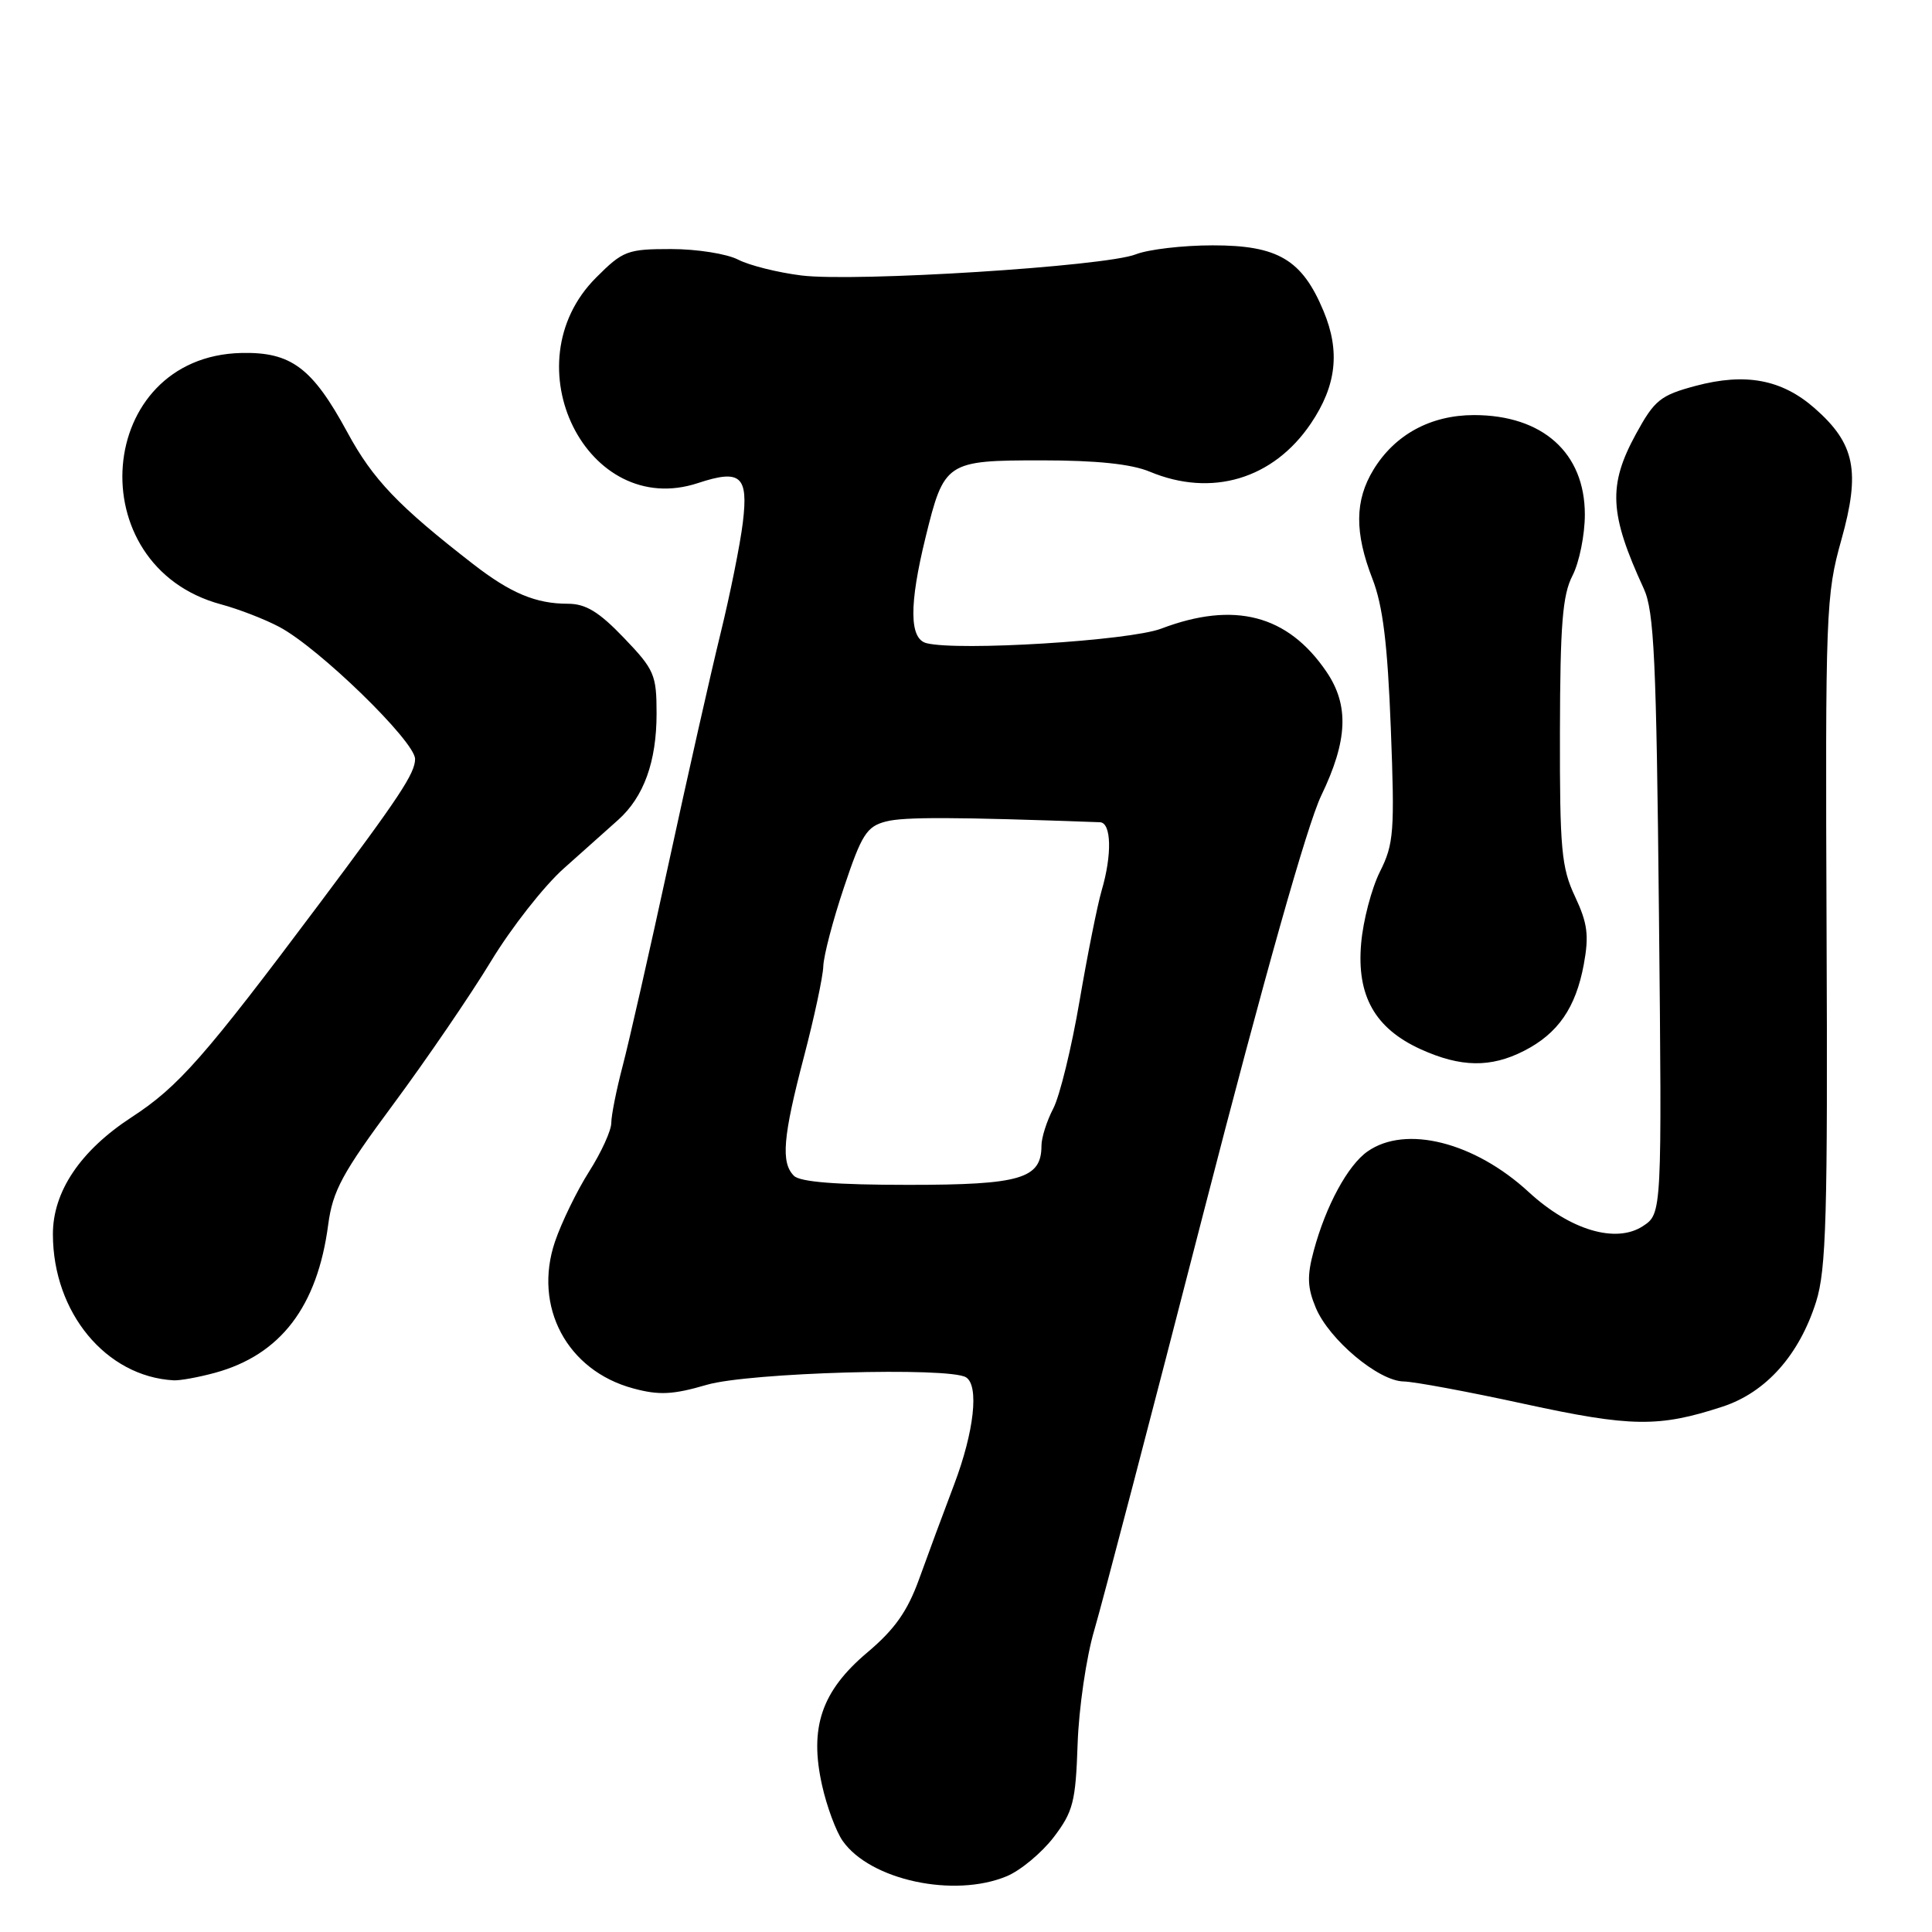 <?xml version="1.0" encoding="UTF-8" standalone="no"?>
<!DOCTYPE svg PUBLIC "-//W3C//DTD SVG 1.1//EN" "http://www.w3.org/Graphics/SVG/1.1/DTD/svg11.dtd" >
<svg xmlns="http://www.w3.org/2000/svg" xmlns:xlink="http://www.w3.org/1999/xlink" version="1.1" viewBox="0 0 256 256">
 <g >
 <path fill="currentColor"
d=" M 133.40 248.61 C 135.24 247.84 138.03 245.51 139.62 243.44 C 142.20 240.05 142.53 238.76 142.79 231.08 C 142.95 226.36 143.94 219.57 145.00 216.00 C 146.05 212.43 152.59 187.45 159.52 160.50 C 167.49 129.56 173.22 109.26 175.07 105.42 C 178.59 98.11 178.79 93.45 175.75 88.99 C 170.63 81.47 163.55 79.62 153.86 83.30 C 149.64 84.90 126.95 86.30 122.75 85.22 C 120.49 84.63 120.45 80.14 122.64 71.21 C 125.10 61.18 125.37 61.00 138.03 61.00 C 145.30 61.00 149.91 61.48 152.35 62.50 C 160.56 65.93 168.73 63.48 173.70 56.11 C 177.09 51.09 177.60 46.55 175.38 41.23 C 172.54 34.40 169.33 32.50 160.67 32.51 C 156.73 32.51 152.15 33.05 150.50 33.70 C 146.47 35.30 113.31 37.39 106.18 36.50 C 103.06 36.11 99.29 35.17 97.80 34.40 C 96.31 33.63 92.32 33.00 88.93 33.00 C 83.13 33.00 82.54 33.22 78.98 36.79 C 67.55 48.22 77.78 68.86 92.48 64.01 C 98.14 62.14 99.18 63.05 98.43 69.23 C 98.08 72.13 96.74 78.78 95.46 84.00 C 94.18 89.22 91.08 102.95 88.58 114.50 C 86.07 126.05 83.34 138.08 82.51 141.23 C 81.68 144.39 81.00 147.79 81.00 148.79 C 81.00 149.79 79.68 152.69 78.06 155.24 C 76.44 157.79 74.41 161.97 73.54 164.52 C 70.62 173.14 75.13 181.61 83.90 183.97 C 87.32 184.90 89.16 184.81 93.67 183.49 C 99.24 181.87 125.74 181.11 128.00 182.50 C 129.76 183.59 129.08 189.70 126.43 196.70 C 125.01 200.44 122.93 206.06 121.80 209.20 C 120.25 213.50 118.56 215.90 114.90 218.98 C 108.86 224.08 107.21 228.91 108.93 236.57 C 109.55 239.36 110.78 242.68 111.66 243.93 C 115.31 249.13 126.42 251.52 133.40 248.61 Z  M 228.24 186.39 C 233.99 184.51 238.40 179.57 240.64 172.50 C 241.99 168.22 242.19 161.14 242.03 123.32 C 241.86 80.95 241.94 78.84 243.99 71.53 C 246.54 62.44 245.80 58.79 240.46 54.10 C 236.10 50.27 231.29 49.37 224.68 51.13 C 220.01 52.38 219.23 53.01 216.77 57.51 C 213.05 64.33 213.24 68.08 217.81 78.00 C 219.18 80.98 219.48 87.37 219.82 121.16 C 220.22 160.81 220.22 160.81 217.69 162.47 C 214.11 164.81 208.04 163.00 202.56 157.95 C 195.38 151.33 186.26 149.03 181.21 152.57 C 178.59 154.40 175.68 159.78 174.08 165.72 C 173.17 169.07 173.23 170.61 174.35 173.29 C 176.11 177.50 182.64 182.99 185.98 183.05 C 187.37 183.07 194.57 184.41 202.00 186.03 C 216.14 189.10 219.81 189.15 228.24 186.39 Z  M 28.50 181.90 C 37.18 179.52 42.06 173.14 43.49 162.26 C 44.09 157.78 45.34 155.45 52.16 146.26 C 56.54 140.34 62.34 131.85 65.04 127.40 C 67.74 122.94 72.10 117.38 74.73 115.05 C 77.35 112.71 80.58 109.83 81.90 108.65 C 85.31 105.60 87.00 100.93 87.00 94.55 C 87.00 89.41 86.71 88.73 82.67 84.52 C 79.36 81.06 77.61 80.00 75.24 80.00 C 71.00 80.00 67.66 78.60 62.70 74.75 C 52.76 67.04 49.41 63.53 46.03 57.29 C 41.39 48.73 38.58 46.62 31.99 46.77 C 12.61 47.21 10.36 74.98 29.29 80.08 C 31.60 80.70 35.07 82.04 36.99 83.06 C 42.22 85.81 55.00 98.24 55.00 100.57 C 55.00 102.46 52.96 105.55 42.25 119.84 C 27.08 140.09 23.65 143.99 17.45 148.03 C 10.65 152.46 6.99 157.90 7.01 163.57 C 7.03 173.92 14.04 182.40 23.00 182.90 C 23.82 182.95 26.30 182.50 28.50 181.90 Z  M 201.93 139.25 C 206.44 136.95 208.79 133.55 209.86 127.80 C 210.57 123.93 210.36 122.34 208.70 118.80 C 206.90 114.98 206.67 112.54 206.70 96.96 C 206.73 82.73 207.04 78.82 208.37 76.26 C 209.26 74.52 210.00 70.89 210.00 68.18 C 210.00 60.01 204.41 55.00 195.30 55.00 C 189.57 55.01 184.83 57.58 181.99 62.24 C 179.51 66.31 179.47 70.56 181.86 76.71 C 183.24 80.27 183.86 85.34 184.29 96.50 C 184.82 110.21 184.69 111.84 182.85 115.50 C 181.75 117.70 180.62 121.97 180.36 125.00 C 179.75 131.95 182.18 136.27 188.27 139.04 C 193.55 141.43 197.52 141.50 201.93 139.25 Z  M 105.20 155.80 C 103.45 154.05 103.74 150.65 106.52 140.05 C 107.88 134.86 109.04 129.46 109.09 128.05 C 109.13 126.65 110.37 121.92 111.84 117.55 C 114.18 110.55 114.85 109.51 117.40 108.85 C 119.78 108.23 126.49 108.25 145.75 108.95 C 147.27 109.01 147.37 113.26 145.97 118.01 C 145.41 119.93 144.09 126.53 143.04 132.67 C 141.99 138.82 140.43 145.21 139.57 146.87 C 138.70 148.54 138.00 150.75 138.00 151.80 C 138.00 156.19 135.24 157.00 120.37 157.00 C 110.84 157.00 106.02 156.62 105.20 155.80 Z "/>
</g>
</svg>